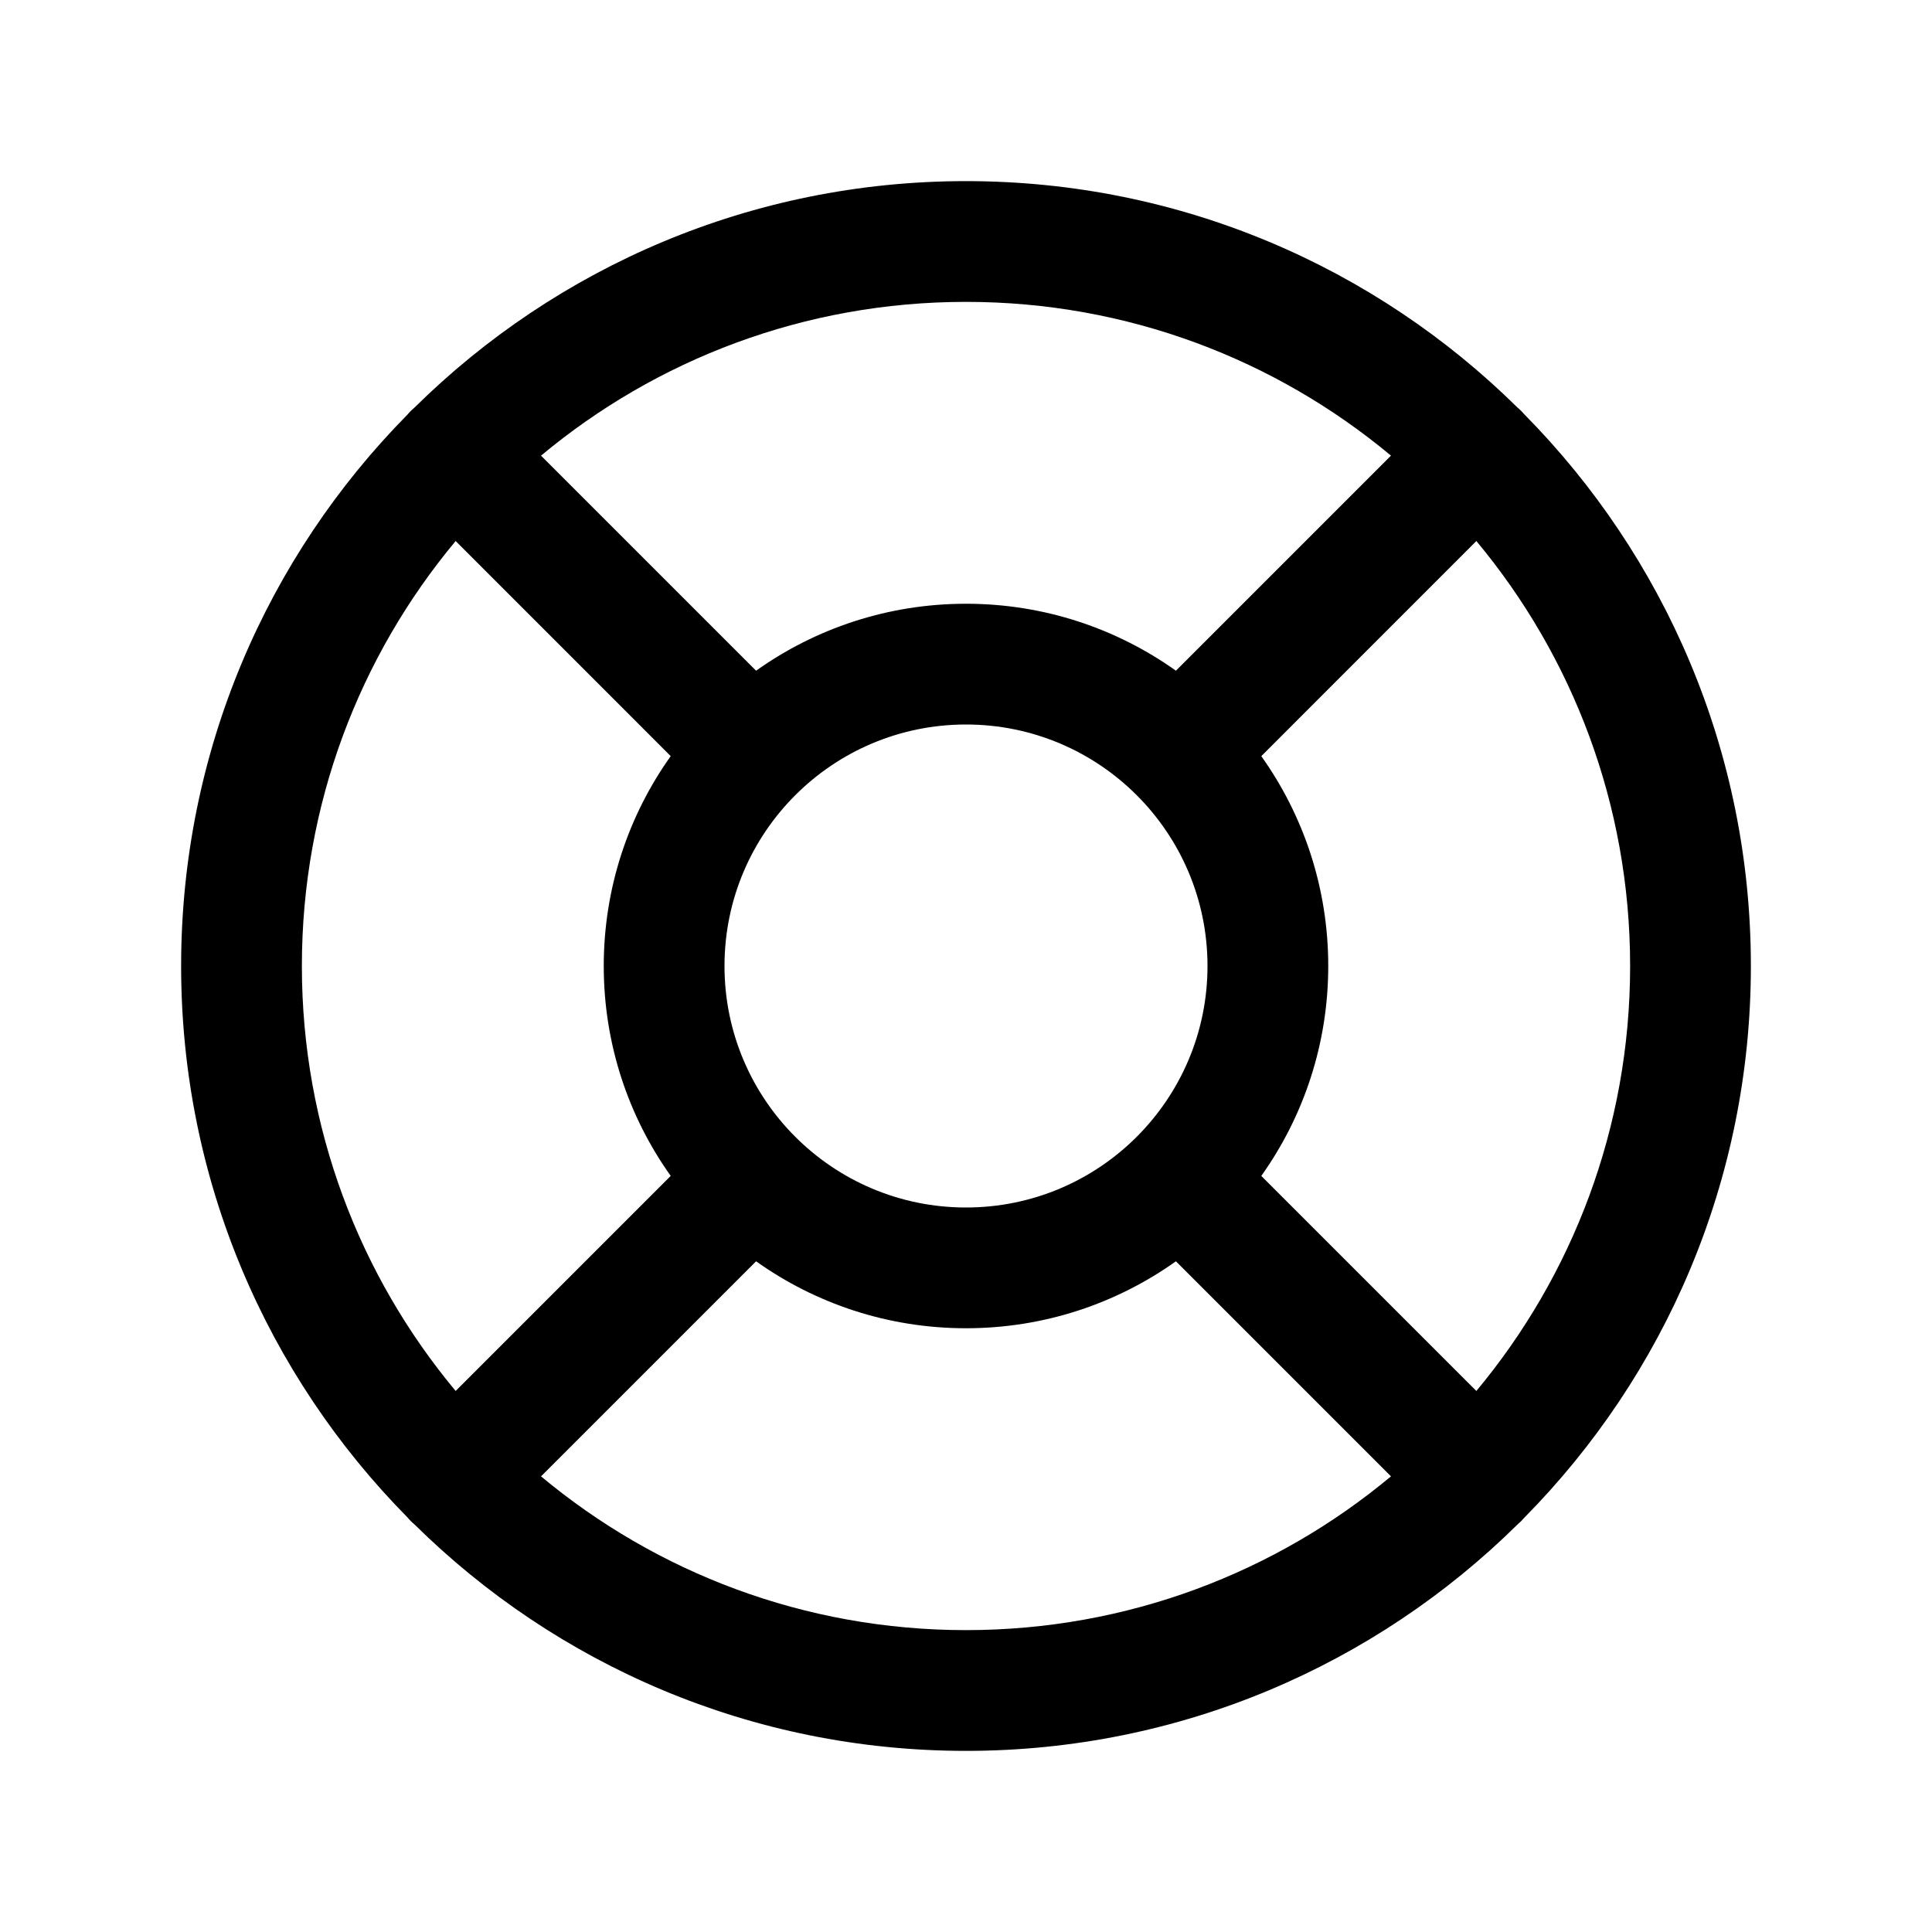 <svg width="32" height="32" viewBox="0 0 32 32" fill="none" xmlns="http://www.w3.org/2000/svg">
<path fill-rule="evenodd" clip-rule="evenodd" d="M7.547 8.961C5.957 10.868 5 13.322 5 16C5 18.677 5.957 21.131 7.547 23.039L11.109 19.477C10.411 18.496 10 17.296 10 16C10 14.704 10.411 13.504 11.109 12.524L7.547 8.961ZM6.749 6.867C4.431 9.215 3 12.44 3 16C3 19.56 4.431 22.785 6.749 25.133C6.767 25.154 6.785 25.175 6.805 25.195C6.825 25.215 6.846 25.233 6.867 25.251C9.215 27.569 12.44 29 16 29C19.56 29 22.785 27.569 25.133 25.252C25.154 25.234 25.175 25.215 25.195 25.195C25.215 25.175 25.234 25.154 25.252 25.133C27.569 22.785 29 19.56 29 16C29 12.44 27.569 9.215 25.252 6.867C25.234 6.846 25.215 6.825 25.195 6.805C25.175 6.785 25.154 6.766 25.133 6.749C22.785 4.431 19.56 3 16 3C12.44 3 9.214 4.431 6.867 6.749C6.846 6.767 6.825 6.786 6.805 6.805C6.785 6.825 6.767 6.846 6.749 6.867ZM8.961 7.547L12.523 11.109C13.504 10.411 14.704 10 16 10C17.296 10 18.496 10.411 19.477 11.109L23.039 7.547C21.132 5.957 18.677 5 16 5C13.322 5 10.868 5.957 8.961 7.547ZM24.453 8.961L20.891 12.524C21.589 13.504 22 14.704 22 16C22 17.296 21.589 18.496 20.891 19.477L24.453 23.039C26.043 21.131 27 18.677 27 16C27 13.322 26.043 10.868 24.453 8.961ZM23.039 24.453L19.477 20.891C18.496 21.589 17.296 22 16 22C14.704 22 13.504 21.589 12.523 20.891L8.961 24.453C10.868 26.043 13.322 27 16 27C18.677 27 21.132 26.043 23.039 24.453ZM16 12C13.791 12 12 13.791 12 16C12 18.209 13.791 20 16 20C18.209 20 20 18.209 20 16C20 13.791 18.209 12 16 12Z" fill="black"/>
</svg>
